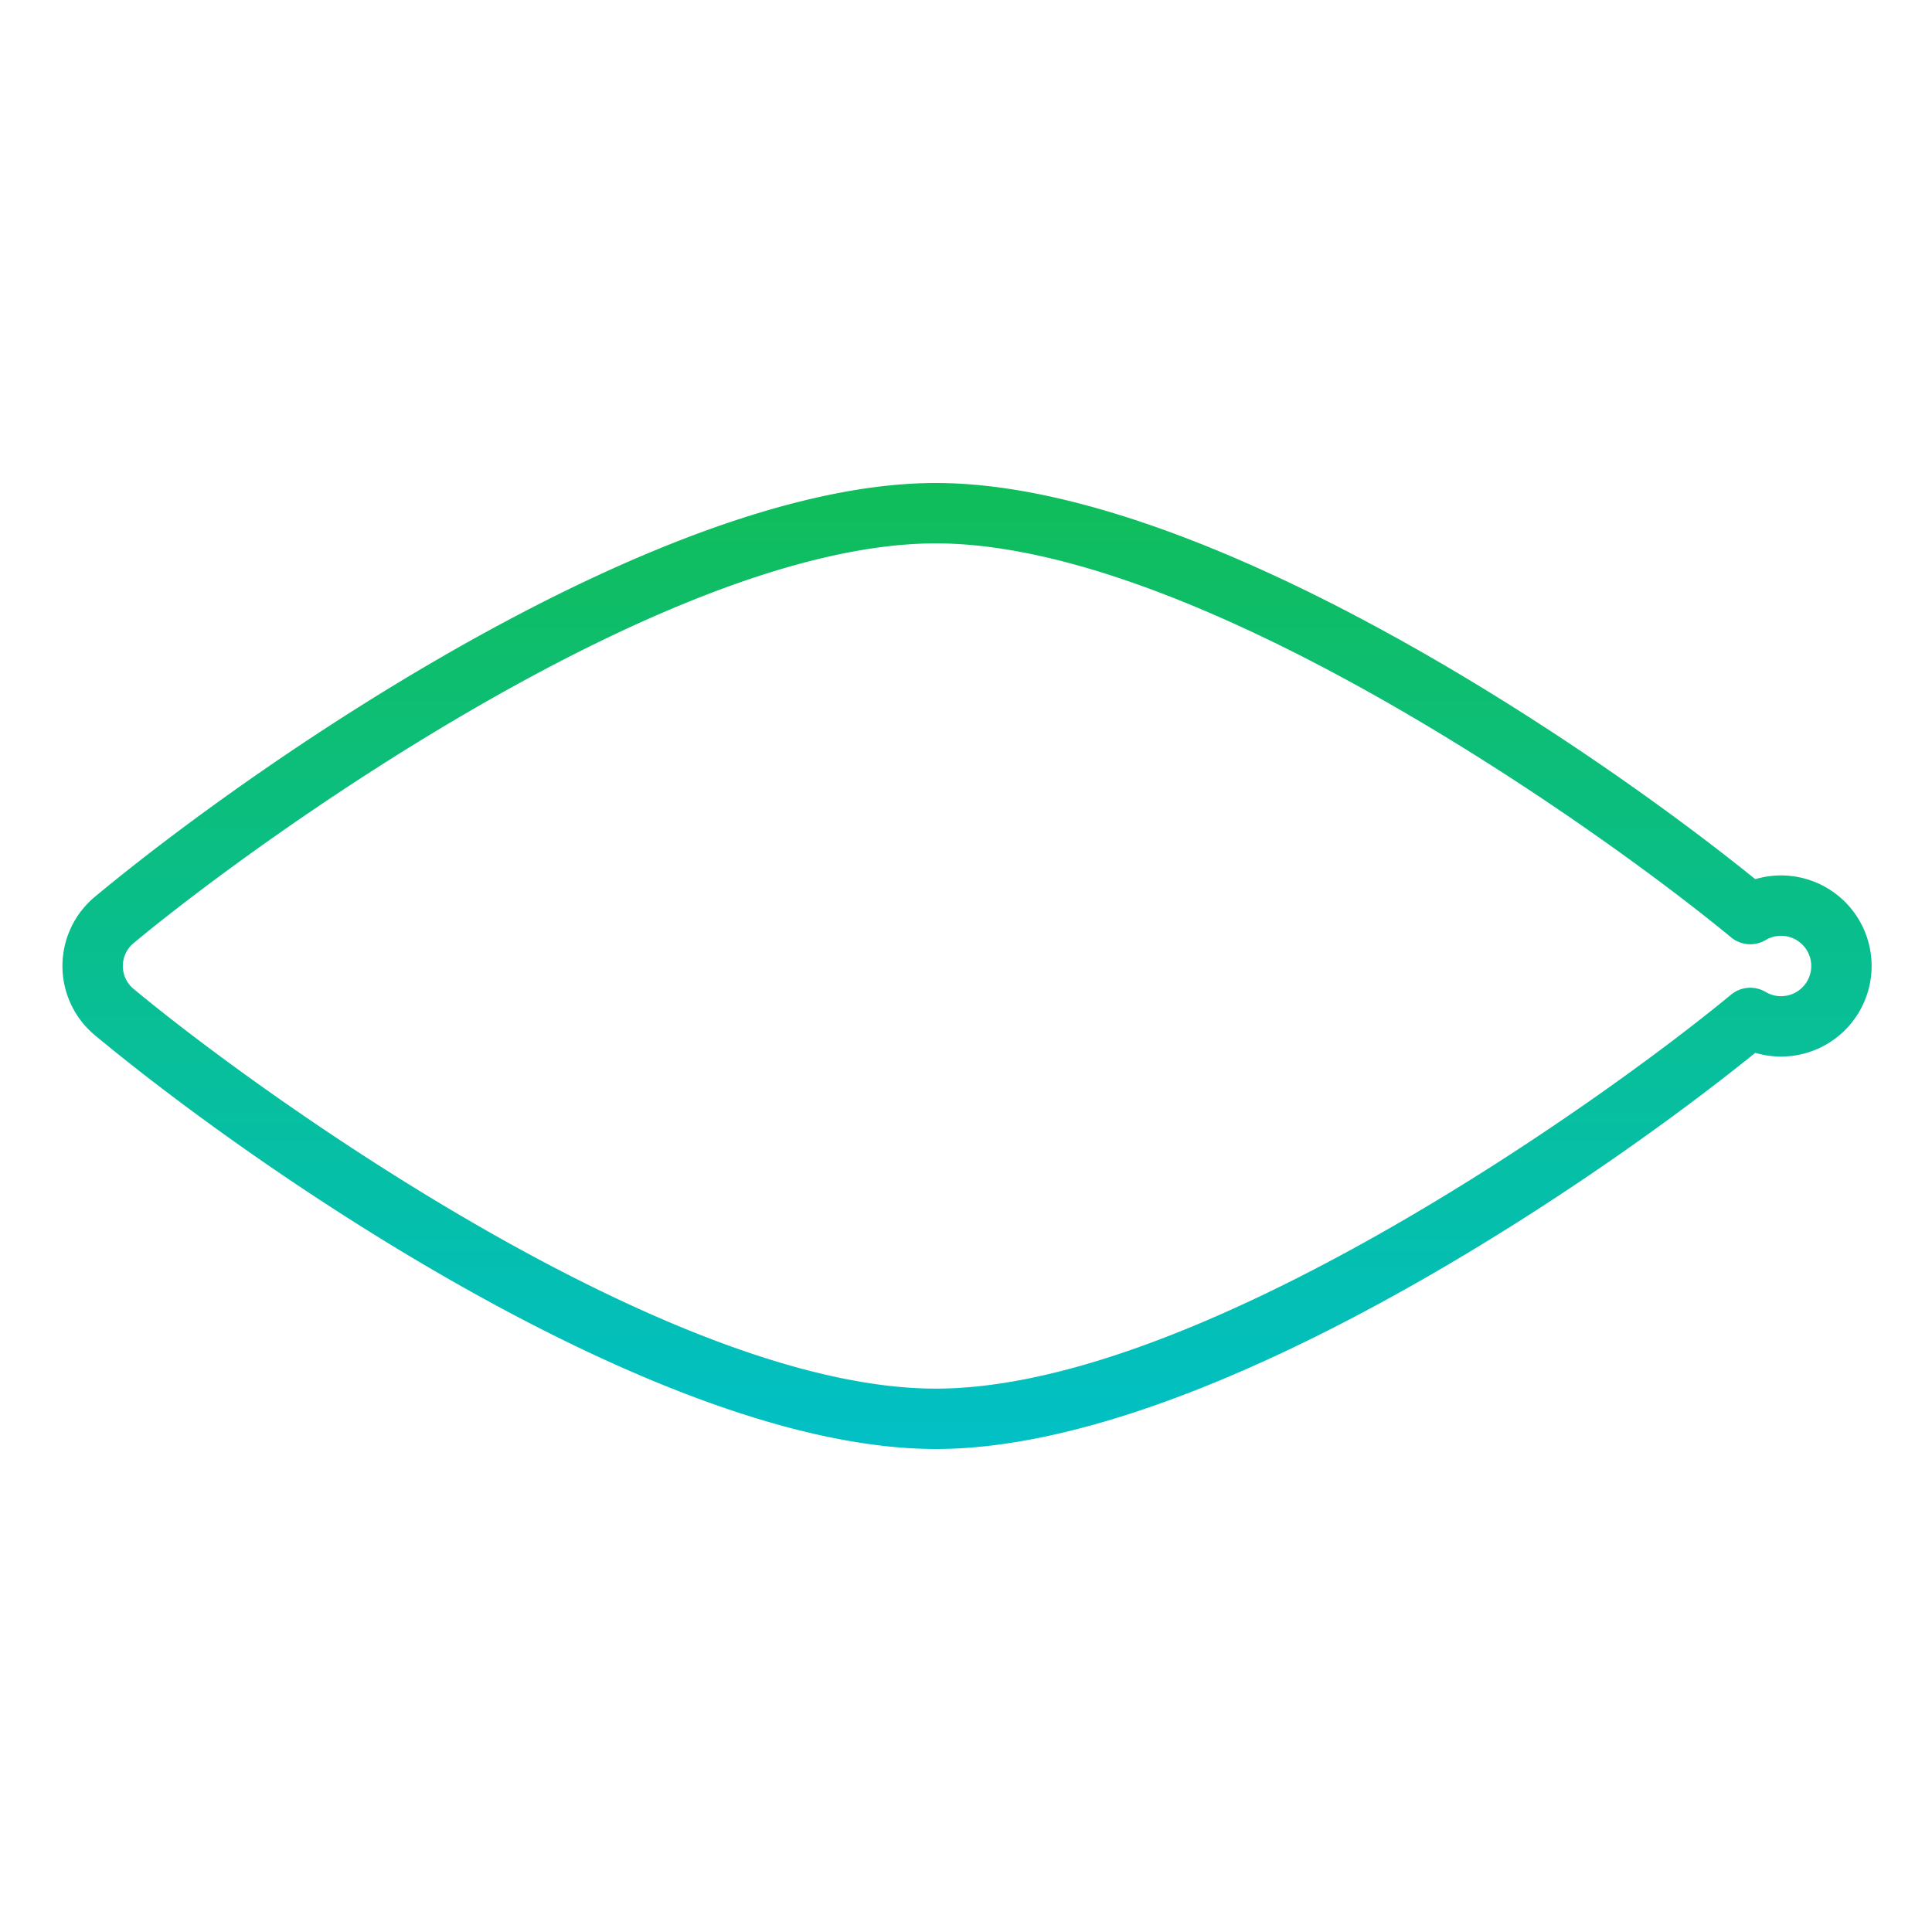 <?xml version="1.0"?>
<svg xmlns="http://www.w3.org/2000/svg" xmlns:xlink="http://www.w3.org/1999/xlink" xmlns:svgjs="http://svgjs.com/svgjs" version="1.1" width="512" height="512" x="0" y="0" viewBox="0 0 64 64" style="enable-background:new 0 0 512 512" xml:space="preserve"><g><linearGradient xmlns="http://www.w3.org/2000/svg" id="New_Gradient_Swatch_3" gradientUnits="userSpaceOnUse" x1="32.035" x2="32.035" y1="51.07" y2="14.749"><stop stop-opacity="1" stop-color="#00c0d0" offset="0"/><stop stop-opacity="1" stop-color="#11bd56" offset="1"/></linearGradient><linearGradient xmlns="http://www.w3.org/2000/svg" xmlns:xlink="http://www.w3.org/1999/xlink" id="New_Gradient_Swatch_3-2" x1="31" x2="31" xlink:href="#New_Gradient_Swatch_3" y1="51.07" y2="14.749"/><g xmlns="http://www.w3.org/2000/svg" id="View"><path d="m31 48c-8.97 0-22.139-8.962-27.849-13.7a2.985 2.985 0 0 1 0-4.6c5.71-4.739 18.879-13.7 27.849-13.7 8.669 0 21.263 8.368 27.146 13.124a3 3 0 1 1 0 5.752c-5.883 4.756-18.476 13.124-27.146 13.124zm0-30c-8.711 0-22.134 9.557-26.571 13.239a.986.986 0 0 0 0 1.523c4.437 3.681 17.861 13.238 26.571 13.238 8.65 0 21.949-9.421 26.344-13.051a1 1 0 0 1 1.151-.086.981.981 0 0 0 .505.137 1 1 0 0 0 0-2 .976.976 0 0 0 -.506.138 1 1 0 0 1 -1.15-.087c-4.395-3.63-17.695-13.051-26.344-13.051z" fill="url(#New_Gradient_Swatch_3)" data-original="url(#New_Gradient_Swatch_3)" style=""/><g fill="url(#New_Gradient_Swatch_3-2)"><path d="m31 45a13 13 0 1 1 13-13 13.015 13.015 0 0 1 -13 13zm0-24a11 11 0 1 0 11 11 11.013 11.013 0 0 0 -11-11z" fill=""/><path d="m31 39a7 7 0 1 1 7-7 7.008 7.008 0 0 1 -7 7zm0-12a5 5 0 1 0 5 5 5.006 5.006 0 0 0 -5-5z" fill=""/></g></g></g></svg>
